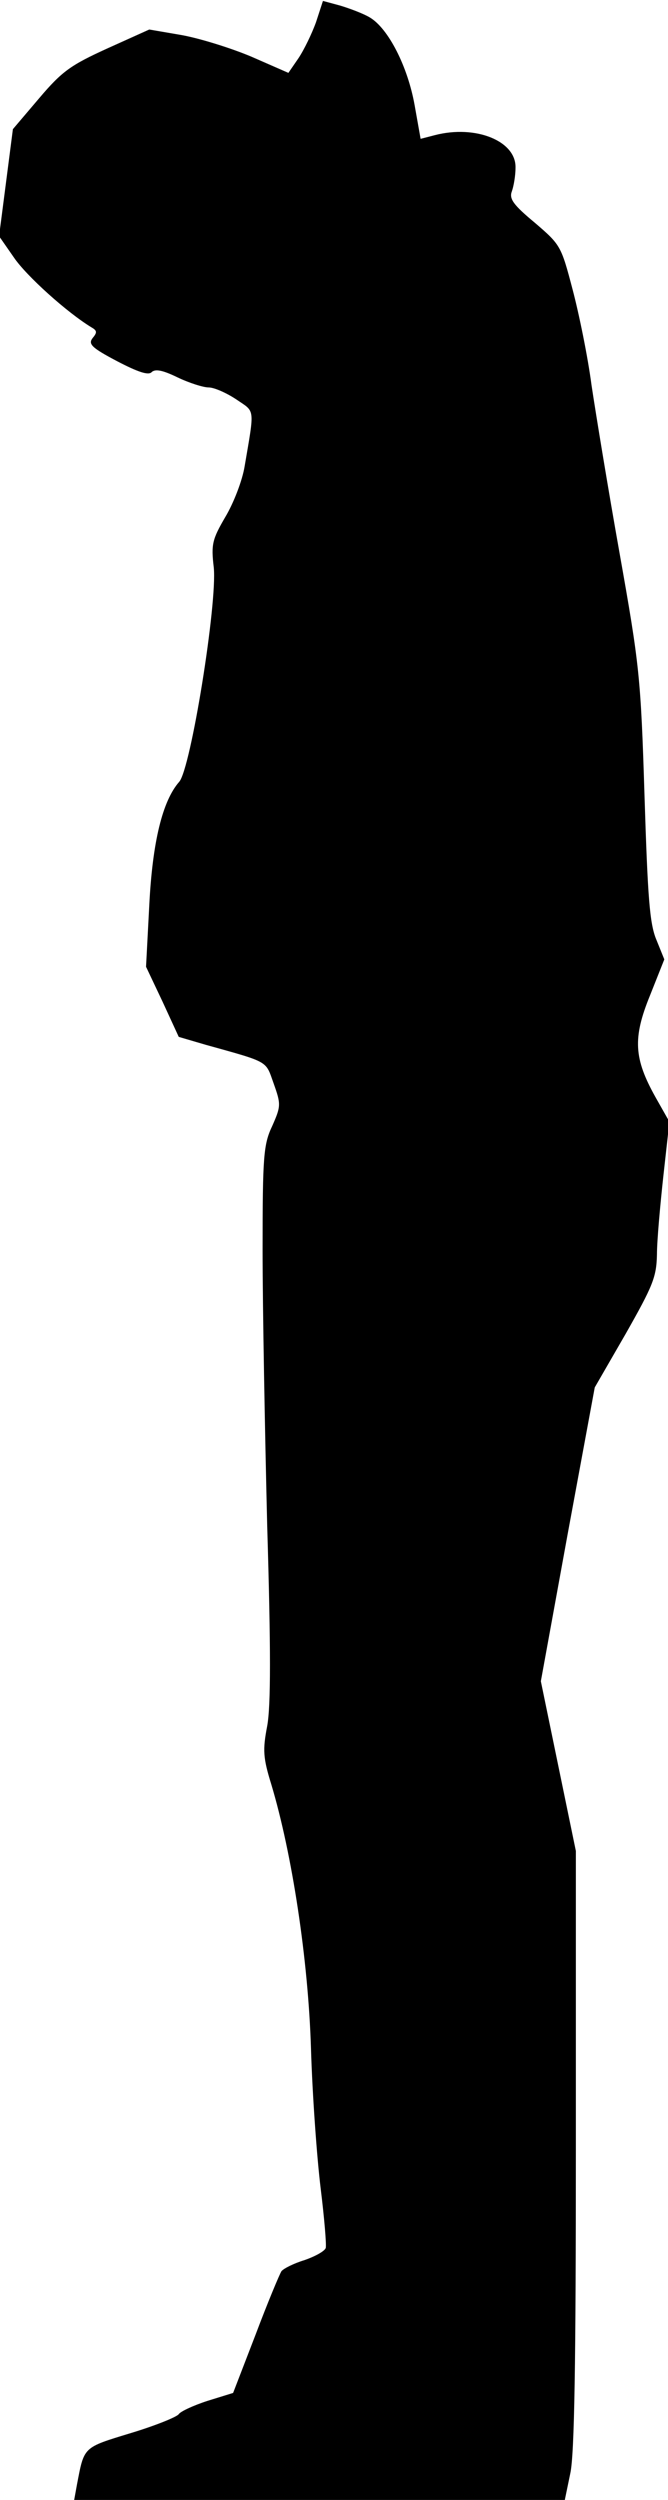 <?xml version="1.0" standalone="no"?>
<!DOCTYPE svg PUBLIC "-//W3C//DTD SVG 20010904//EN"
 "http://www.w3.org/TR/2001/REC-SVG-20010904/DTD/svg10.dtd">
<svg version="1.0" xmlns="http://www.w3.org/2000/svg"
 width="145pt" height="542pt" viewBox="0 0 145 542"
 preserveAspectRatio="xMidYMid meet">
<g transform="translate(0,542) scale(0.1,-0.1)"
fill="#000000" stroke="none">
<path fill="#000000" stroke="none" d="M686 5372 c-9 -25 -26 -60 -38 -78
l-22 -32 -80 35 c-45 19 -113 40 -152 47 l-70 12 -91 -41 c-79 -36 -98 -49
-148 -108 l-57 -67 -15 -116 -15 -116 32 -46 c27 -40 116 -120 169 -152 12 -7
12 -11 2 -23 -10 -13 -2 -21 53 -50 46 -24 68 -31 75 -24 8 8 25 4 56 -11 25
-12 56 -22 68 -22 12 0 39 -12 60 -26 41 -28 40 -16 18 -145 -5 -31 -24 -80
-42 -110 -28 -48 -31 -59 -25 -109 8 -78 -50 -437 -75 -465 -36 -41 -58 -129
-65 -268 l-7 -133 36 -76 35 -76 58 -17 c140 -39 130 -34 148 -84 16 -45 16
-49 -3 -92 -19 -40 -21 -65 -21 -269 0 -124 5 -393 10 -598 8 -268 8 -390 0
-434 -10 -52 -9 -69 9 -127 45 -150 80 -379 86 -571 3 -102 13 -239 21 -304 8
-65 13 -124 11 -130 -3 -7 -23 -18 -46 -26 -23 -7 -45 -18 -50 -24 -4 -6 -30
-68 -56 -137 l-49 -127 -55 -17 c-31 -10 -59 -23 -63 -29 -4 -6 -51 -25 -104
-41 -105 -32 -101 -29 -117 -112 l-6 -33 532 0 533 0 12 58 c9 42 12 241 12
704 l0 645 -38 184 -38 184 58 318 59 319 67 116 c59 104 67 123 68 172 0 30
7 107 14 171 l13 117 -30 53 c-47 84 -50 128 -12 221 l31 78 -17 42 c-15 35
-19 93 -26 313 -8 257 -11 283 -54 525 -25 140 -52 305 -61 365 -8 61 -27 154
-41 207 -25 95 -26 97 -82 145 -47 39 -56 52 -50 68 4 11 8 34 8 51 2 58 -86
94 -175 71 l-31 -8 -13 73 c-15 84 -57 166 -97 190 -15 9 -45 20 -65 26 l-37
10 -15 -46z"/>
</g>
</svg>
